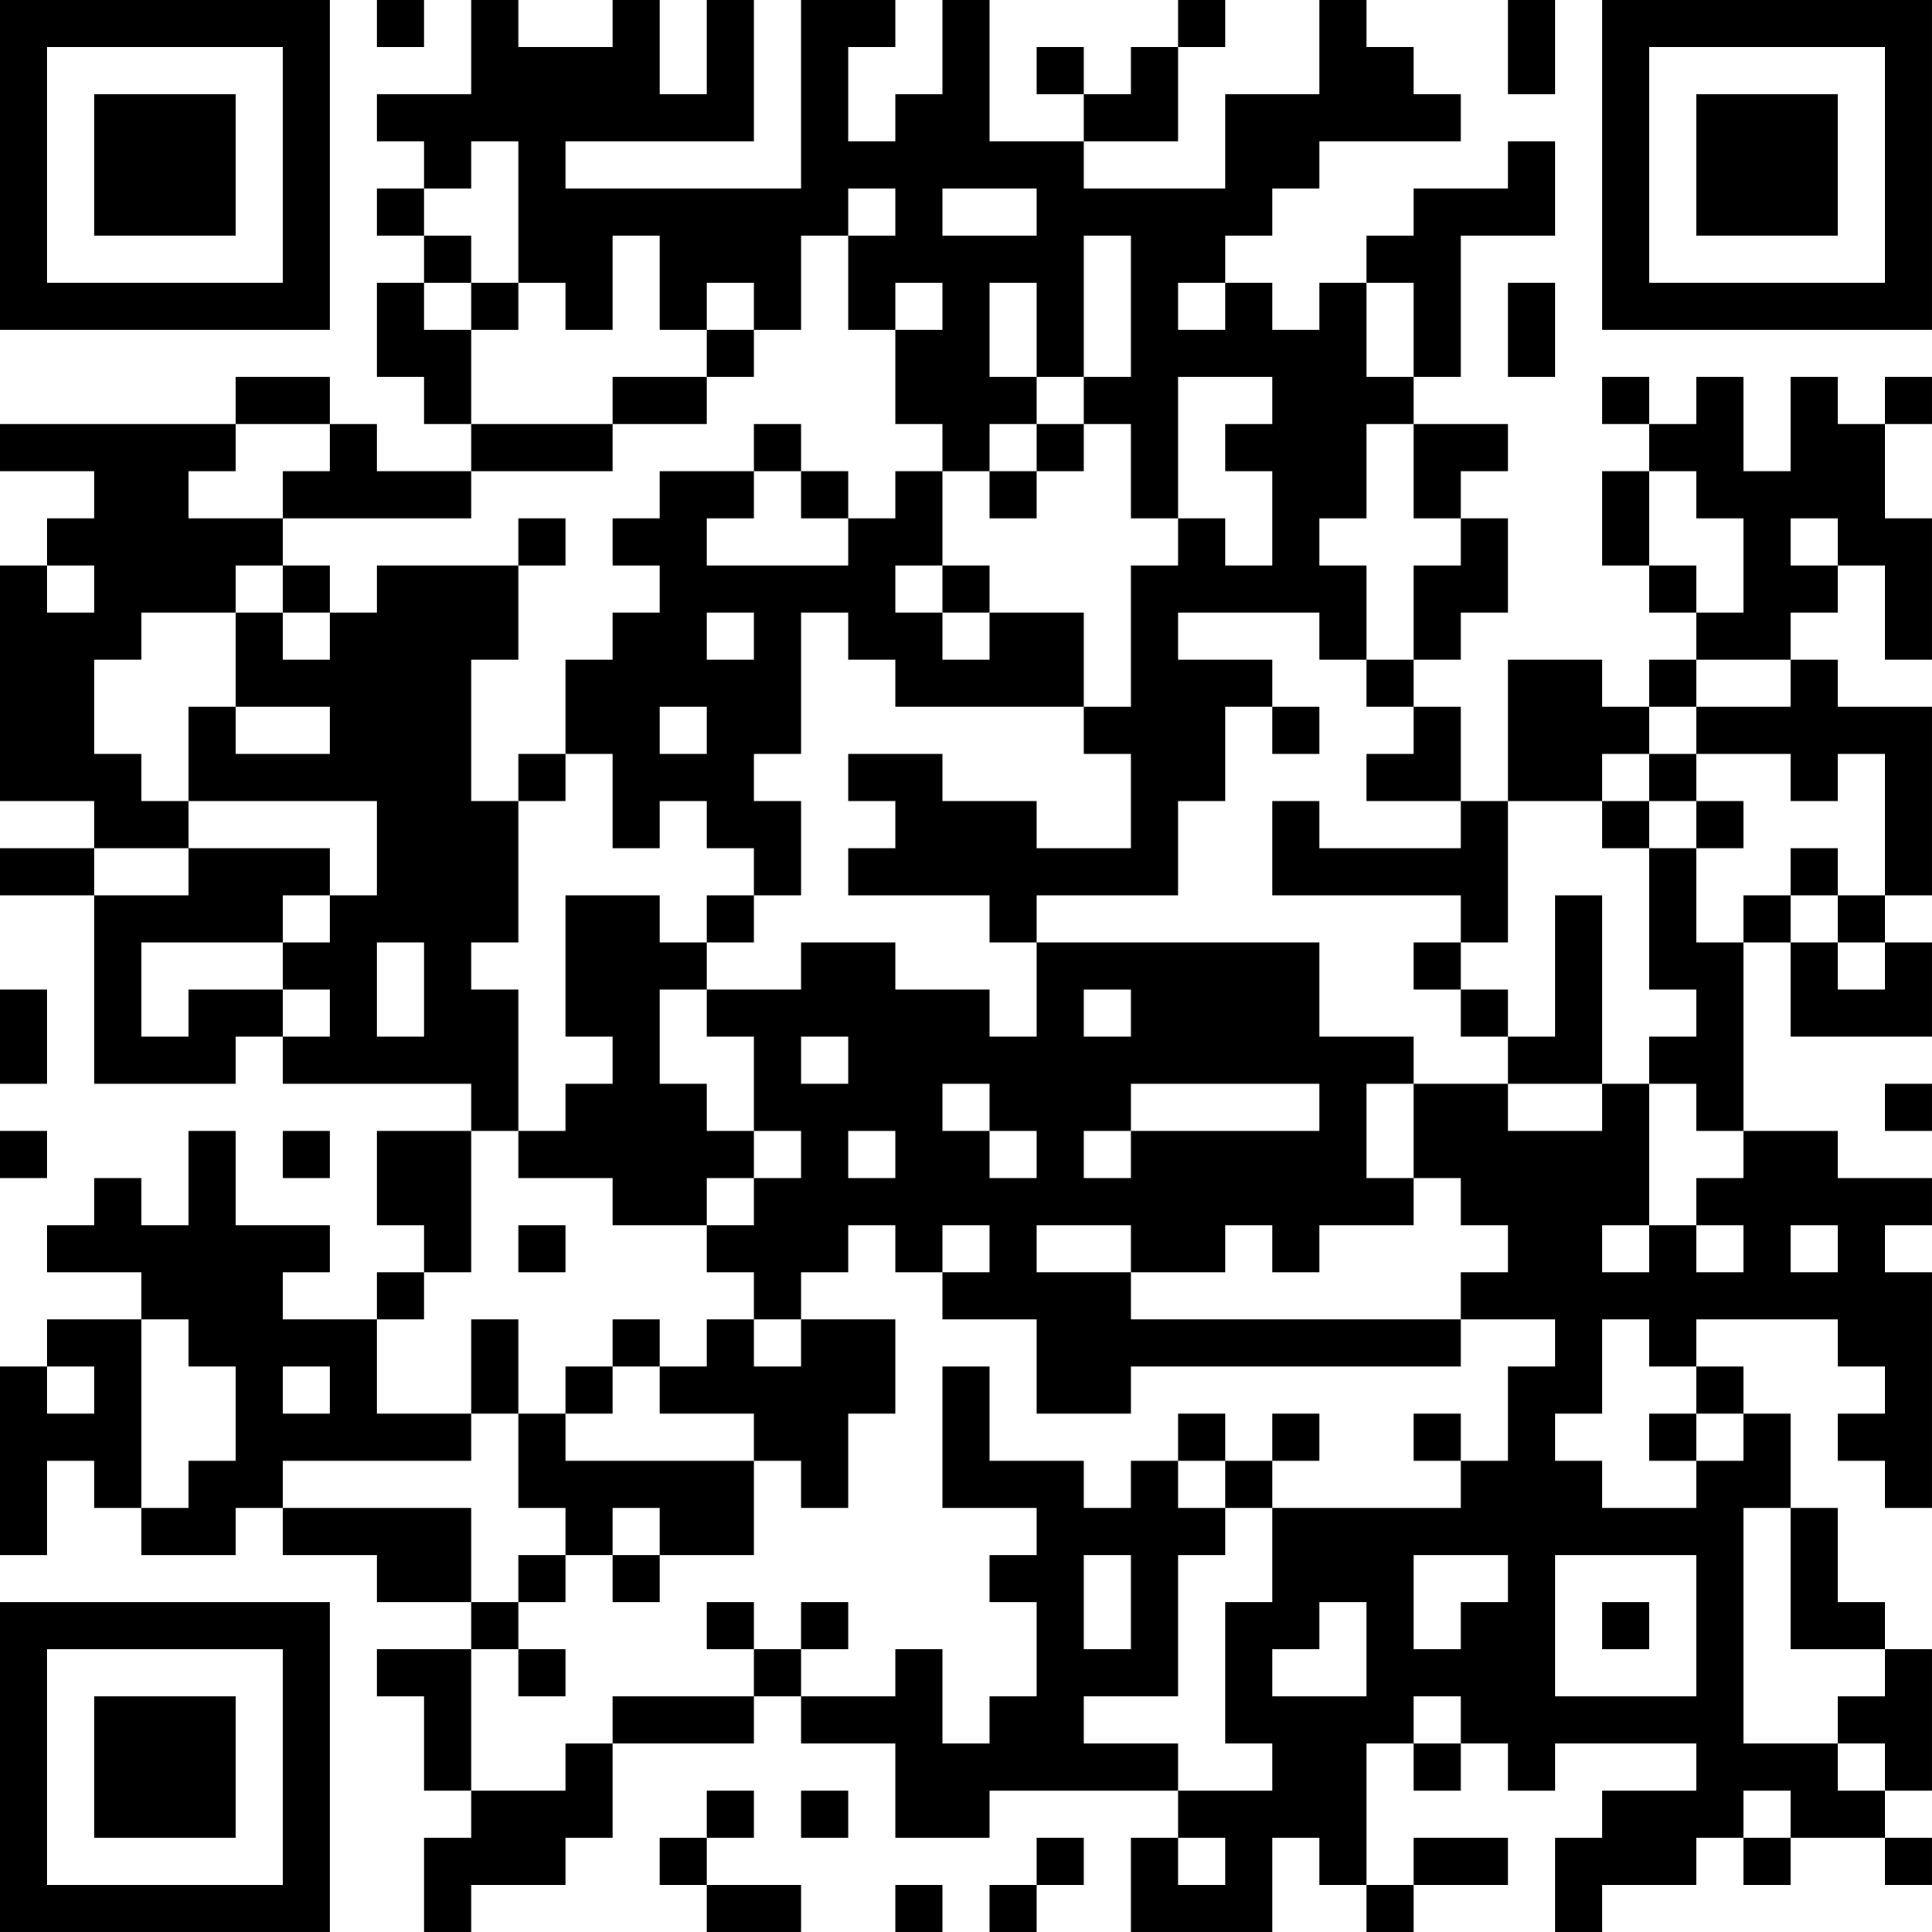 <?xml version="1.0" encoding="UTF-8"?>
<svg xmlns="http://www.w3.org/2000/svg" version="1.1" width="200" height="200" viewBox="0 0 200 200"><rect x="0" y="0" width="200" height="200" fill="#ffffff"/><g transform="scale(4.878)"><g transform="translate(0,0)"><path fill-rule="evenodd" d="M8 0L8 1L9 1L9 0ZM10 0L10 2L8 2L8 3L9 3L9 4L8 4L8 5L9 5L9 6L8 6L8 8L9 8L9 9L10 9L10 10L8 10L8 9L7 9L7 8L5 8L5 9L0 9L0 10L2 10L2 11L1 11L1 12L0 12L0 17L2 17L2 18L0 18L0 19L2 19L2 23L5 23L5 22L6 22L6 23L10 23L10 24L8 24L8 26L9 26L9 27L8 27L8 28L6 28L6 27L7 27L7 26L5 26L5 24L4 24L4 26L3 26L3 25L2 25L2 26L1 26L1 27L3 27L3 28L1 28L1 29L0 29L0 33L1 33L1 31L2 31L2 32L3 32L3 33L5 33L5 32L6 32L6 33L8 33L8 34L10 34L10 35L8 35L8 36L9 36L9 38L10 38L10 39L9 39L9 41L10 41L10 40L12 40L12 39L13 39L13 37L16 37L16 36L17 36L17 37L19 37L19 39L21 39L21 38L25 38L25 39L24 39L24 41L27 41L27 39L28 39L28 40L29 40L29 41L30 41L30 40L32 40L32 39L30 39L30 40L29 40L29 37L30 37L30 38L31 38L31 37L32 37L32 38L33 38L33 37L36 37L36 38L34 38L34 39L33 39L33 41L34 41L34 40L36 40L36 39L37 39L37 40L38 40L38 39L40 39L40 40L41 40L41 39L40 39L40 38L41 38L41 35L40 35L40 34L39 34L39 32L38 32L38 30L37 30L37 29L36 29L36 28L39 28L39 29L40 29L40 30L39 30L39 31L40 31L40 32L41 32L41 27L40 27L40 26L41 26L41 25L39 25L39 24L37 24L37 20L38 20L38 22L41 22L41 20L40 20L40 19L41 19L41 15L39 15L39 14L38 14L38 13L39 13L39 12L40 12L40 14L41 14L41 11L40 11L40 9L41 9L41 8L40 8L40 9L39 9L39 8L38 8L38 10L37 10L37 8L36 8L36 9L35 9L35 8L34 8L34 9L35 9L35 10L34 10L34 12L35 12L35 13L36 13L36 14L35 14L35 15L34 15L34 14L32 14L32 17L31 17L31 15L30 15L30 14L31 14L31 13L32 13L32 11L31 11L31 10L32 10L32 9L30 9L30 8L31 8L31 5L33 5L33 3L32 3L32 4L30 4L30 5L29 5L29 6L28 6L28 7L27 7L27 6L26 6L26 5L27 5L27 4L28 4L28 3L31 3L31 2L30 2L30 1L29 1L29 0L28 0L28 2L26 2L26 4L23 4L23 3L25 3L25 1L26 1L26 0L25 0L25 1L24 1L24 2L23 2L23 1L22 1L22 2L23 2L23 3L21 3L21 0L20 0L20 2L19 2L19 3L18 3L18 1L19 1L19 0L17 0L17 4L12 4L12 3L16 3L16 0L15 0L15 2L14 2L14 0L13 0L13 1L11 1L11 0ZM32 0L32 2L33 2L33 0ZM10 3L10 4L9 4L9 5L10 5L10 6L9 6L9 7L10 7L10 9L13 9L13 10L10 10L10 11L6 11L6 10L7 10L7 9L5 9L5 10L4 10L4 11L6 11L6 12L5 12L5 13L3 13L3 14L2 14L2 16L3 16L3 17L4 17L4 18L2 18L2 19L4 19L4 18L7 18L7 19L6 19L6 20L3 20L3 22L4 22L4 21L6 21L6 22L7 22L7 21L6 21L6 20L7 20L7 19L8 19L8 17L4 17L4 15L5 15L5 16L7 16L7 15L5 15L5 13L6 13L6 14L7 14L7 13L8 13L8 12L11 12L11 14L10 14L10 17L11 17L11 20L10 20L10 21L11 21L11 24L10 24L10 27L9 27L9 28L8 28L8 30L10 30L10 31L6 31L6 32L10 32L10 34L11 34L11 35L10 35L10 38L12 38L12 37L13 37L13 36L16 36L16 35L17 35L17 36L19 36L19 35L20 35L20 37L21 37L21 36L22 36L22 34L21 34L21 33L22 33L22 32L20 32L20 29L21 29L21 31L23 31L23 32L24 32L24 31L25 31L25 32L26 32L26 33L25 33L25 36L23 36L23 37L25 37L25 38L27 38L27 37L26 37L26 34L27 34L27 32L31 32L31 31L32 31L32 29L33 29L33 28L31 28L31 27L32 27L32 26L31 26L31 25L30 25L30 23L32 23L32 24L34 24L34 23L35 23L35 26L34 26L34 27L35 27L35 26L36 26L36 27L37 27L37 26L36 26L36 25L37 25L37 24L36 24L36 23L35 23L35 22L36 22L36 21L35 21L35 18L36 18L36 20L37 20L37 19L38 19L38 20L39 20L39 21L40 21L40 20L39 20L39 19L40 19L40 16L39 16L39 17L38 17L38 16L36 16L36 15L38 15L38 14L36 14L36 15L35 15L35 16L34 16L34 17L32 17L32 20L31 20L31 19L27 19L27 17L28 17L28 18L31 18L31 17L29 17L29 16L30 16L30 15L29 15L29 14L30 14L30 12L31 12L31 11L30 11L30 9L29 9L29 11L28 11L28 12L29 12L29 14L28 14L28 13L25 13L25 14L27 14L27 15L26 15L26 17L25 17L25 19L22 19L22 20L21 20L21 19L18 19L18 18L19 18L19 17L18 17L18 16L20 16L20 17L22 17L22 18L24 18L24 16L23 16L23 15L24 15L24 12L25 12L25 11L26 11L26 12L27 12L27 10L26 10L26 9L27 9L27 8L25 8L25 11L24 11L24 9L23 9L23 8L24 8L24 5L23 5L23 8L22 8L22 6L21 6L21 8L22 8L22 9L21 9L21 10L20 10L20 9L19 9L19 7L20 7L20 6L19 6L19 7L18 7L18 5L19 5L19 4L18 4L18 5L17 5L17 7L16 7L16 6L15 6L15 7L14 7L14 5L13 5L13 7L12 7L12 6L11 6L11 3ZM20 4L20 5L22 5L22 4ZM10 6L10 7L11 7L11 6ZM25 6L25 7L26 7L26 6ZM29 6L29 8L30 8L30 6ZM32 6L32 8L33 8L33 6ZM15 7L15 8L13 8L13 9L15 9L15 8L16 8L16 7ZM16 9L16 10L14 10L14 11L13 11L13 12L14 12L14 13L13 13L13 14L12 14L12 16L11 16L11 17L12 17L12 16L13 16L13 18L14 18L14 17L15 17L15 18L16 18L16 19L15 19L15 20L14 20L14 19L12 19L12 22L13 22L13 23L12 23L12 24L11 24L11 25L13 25L13 26L15 26L15 27L16 27L16 28L15 28L15 29L14 29L14 28L13 28L13 29L12 29L12 30L11 30L11 28L10 28L10 30L11 30L11 32L12 32L12 33L11 33L11 34L12 34L12 33L13 33L13 34L14 34L14 33L16 33L16 31L17 31L17 32L18 32L18 30L19 30L19 28L17 28L17 27L18 27L18 26L19 26L19 27L20 27L20 28L22 28L22 30L24 30L24 29L31 29L31 28L24 28L24 27L26 27L26 26L27 26L27 27L28 27L28 26L30 26L30 25L29 25L29 23L30 23L30 22L28 22L28 20L22 20L22 22L21 22L21 21L19 21L19 20L17 20L17 21L15 21L15 20L16 20L16 19L17 19L17 17L16 17L16 16L17 16L17 13L18 13L18 14L19 14L19 15L23 15L23 13L21 13L21 12L20 12L20 10L19 10L19 11L18 11L18 10L17 10L17 9ZM22 9L22 10L21 10L21 11L22 11L22 10L23 10L23 9ZM16 10L16 11L15 11L15 12L18 12L18 11L17 11L17 10ZM35 10L35 12L36 12L36 13L37 13L37 11L36 11L36 10ZM11 11L11 12L12 12L12 11ZM38 11L38 12L39 12L39 11ZM1 12L1 13L2 13L2 12ZM6 12L6 13L7 13L7 12ZM19 12L19 13L20 13L20 14L21 14L21 13L20 13L20 12ZM15 13L15 14L16 14L16 13ZM14 15L14 16L15 16L15 15ZM27 15L27 16L28 16L28 15ZM35 16L35 17L34 17L34 18L35 18L35 17L36 17L36 18L37 18L37 17L36 17L36 16ZM38 18L38 19L39 19L39 18ZM33 19L33 22L32 22L32 21L31 21L31 20L30 20L30 21L31 21L31 22L32 22L32 23L34 23L34 19ZM8 20L8 22L9 22L9 20ZM0 21L0 23L1 23L1 21ZM14 21L14 23L15 23L15 24L16 24L16 25L15 25L15 26L16 26L16 25L17 25L17 24L16 24L16 22L15 22L15 21ZM23 21L23 22L24 22L24 21ZM17 22L17 23L18 23L18 22ZM20 23L20 24L21 24L21 25L22 25L22 24L21 24L21 23ZM24 23L24 24L23 24L23 25L24 25L24 24L28 24L28 23ZM40 23L40 24L41 24L41 23ZM0 24L0 25L1 25L1 24ZM6 24L6 25L7 25L7 24ZM18 24L18 25L19 25L19 24ZM11 26L11 27L12 27L12 26ZM20 26L20 27L21 27L21 26ZM22 26L22 27L24 27L24 26ZM38 26L38 27L39 27L39 26ZM3 28L3 32L4 32L4 31L5 31L5 29L4 29L4 28ZM16 28L16 29L17 29L17 28ZM34 28L34 30L33 30L33 31L34 31L34 32L36 32L36 31L37 31L37 30L36 30L36 29L35 29L35 28ZM1 29L1 30L2 30L2 29ZM6 29L6 30L7 30L7 29ZM13 29L13 30L12 30L12 31L16 31L16 30L14 30L14 29ZM25 30L25 31L26 31L26 32L27 32L27 31L28 31L28 30L27 30L27 31L26 31L26 30ZM30 30L30 31L31 31L31 30ZM35 30L35 31L36 31L36 30ZM13 32L13 33L14 33L14 32ZM37 32L37 37L39 37L39 38L40 38L40 37L39 37L39 36L40 36L40 35L38 35L38 32ZM23 33L23 35L24 35L24 33ZM30 33L30 35L31 35L31 34L32 34L32 33ZM33 33L33 36L36 36L36 33ZM15 34L15 35L16 35L16 34ZM17 34L17 35L18 35L18 34ZM28 34L28 35L27 35L27 36L29 36L29 34ZM34 34L34 35L35 35L35 34ZM11 35L11 36L12 36L12 35ZM30 36L30 37L31 37L31 36ZM15 38L15 39L14 39L14 40L15 40L15 41L17 41L17 40L15 40L15 39L16 39L16 38ZM17 38L17 39L18 39L18 38ZM37 38L37 39L38 39L38 38ZM22 39L22 40L21 40L21 41L22 41L22 40L23 40L23 39ZM25 39L25 40L26 40L26 39ZM19 40L19 41L20 41L20 40ZM0 0L0 7L7 7L7 0ZM1 1L1 6L6 6L6 1ZM2 2L2 5L5 5L5 2ZM34 0L34 7L41 7L41 0ZM35 1L35 6L40 6L40 1ZM36 2L36 5L39 5L39 2ZM0 34L0 41L7 41L7 34ZM1 35L1 40L6 40L6 35ZM2 36L2 39L5 39L5 36Z" fill="#000000"/></g></g></svg>
